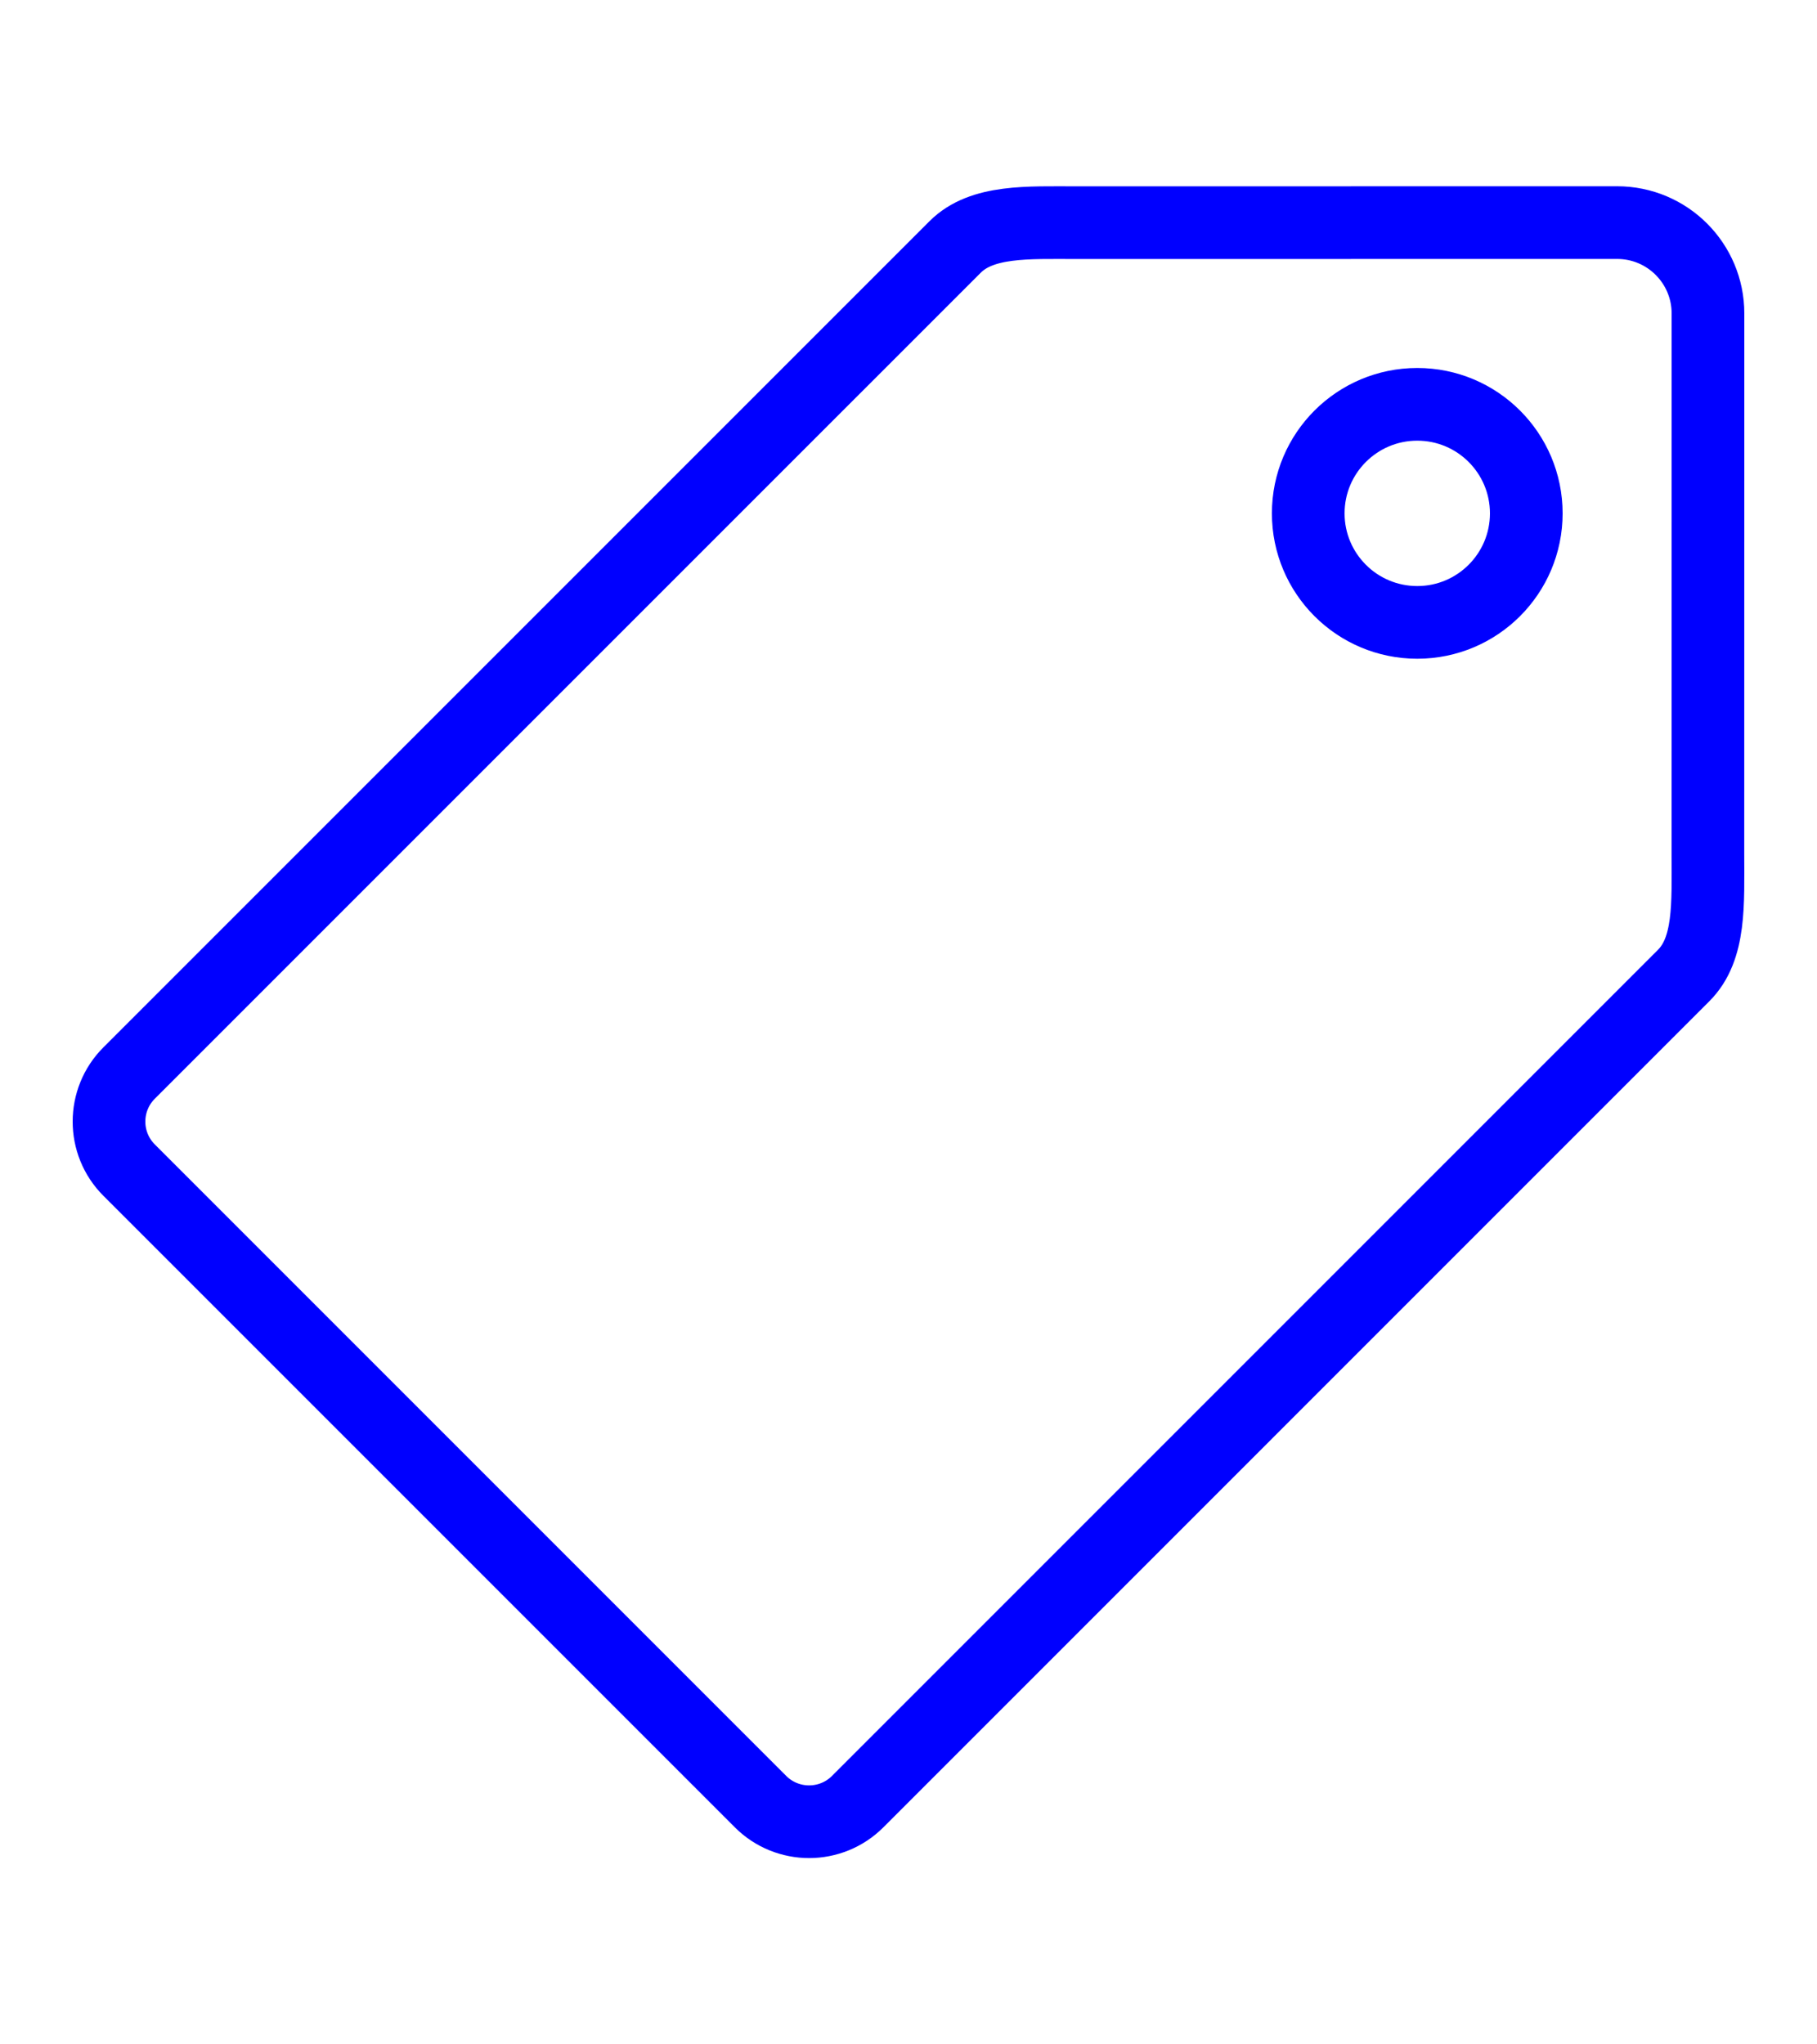 <svg class="mr-2" enable-background="new 0 0 50 50" height="18px" id="Layer_1" version="1.1" viewBox="0 0 50 50" width="16px" xml:space="preserve" xmlns="http://www.w3.org/2000/svg" xmlns:xlink="http://www.w3.org/1999/xlink">
  <rect fill="none" height="50" width="50"/>
  <circle cx="39" cy="11" fill="none" r="3" stroke="blue" stroke-linecap="round" stroke-miterlimit="10" stroke-width="2"/>
  <path d="M47,5.5  C47,4.119,45.881,3,44.5,3c-0.156,0-14.876,0.002-14.876,0.002c-1.33,0-2.603-0.07-3.341,0.668L3.554,26.398  c-0.739,0.738-0.739,1.936,0,2.674l17.374,17.374c0.738,0.738,1.936,0.738,2.674,0L46.33,23.717c0.738-0.737,0.668-1.98,0.668-3.34  C46.998,20.377,47,5.656,47,5.5z" fill="none" stroke="blue" stroke-linecap="round" stroke-miterlimit="10" stroke-width="2"/>
</svg>
